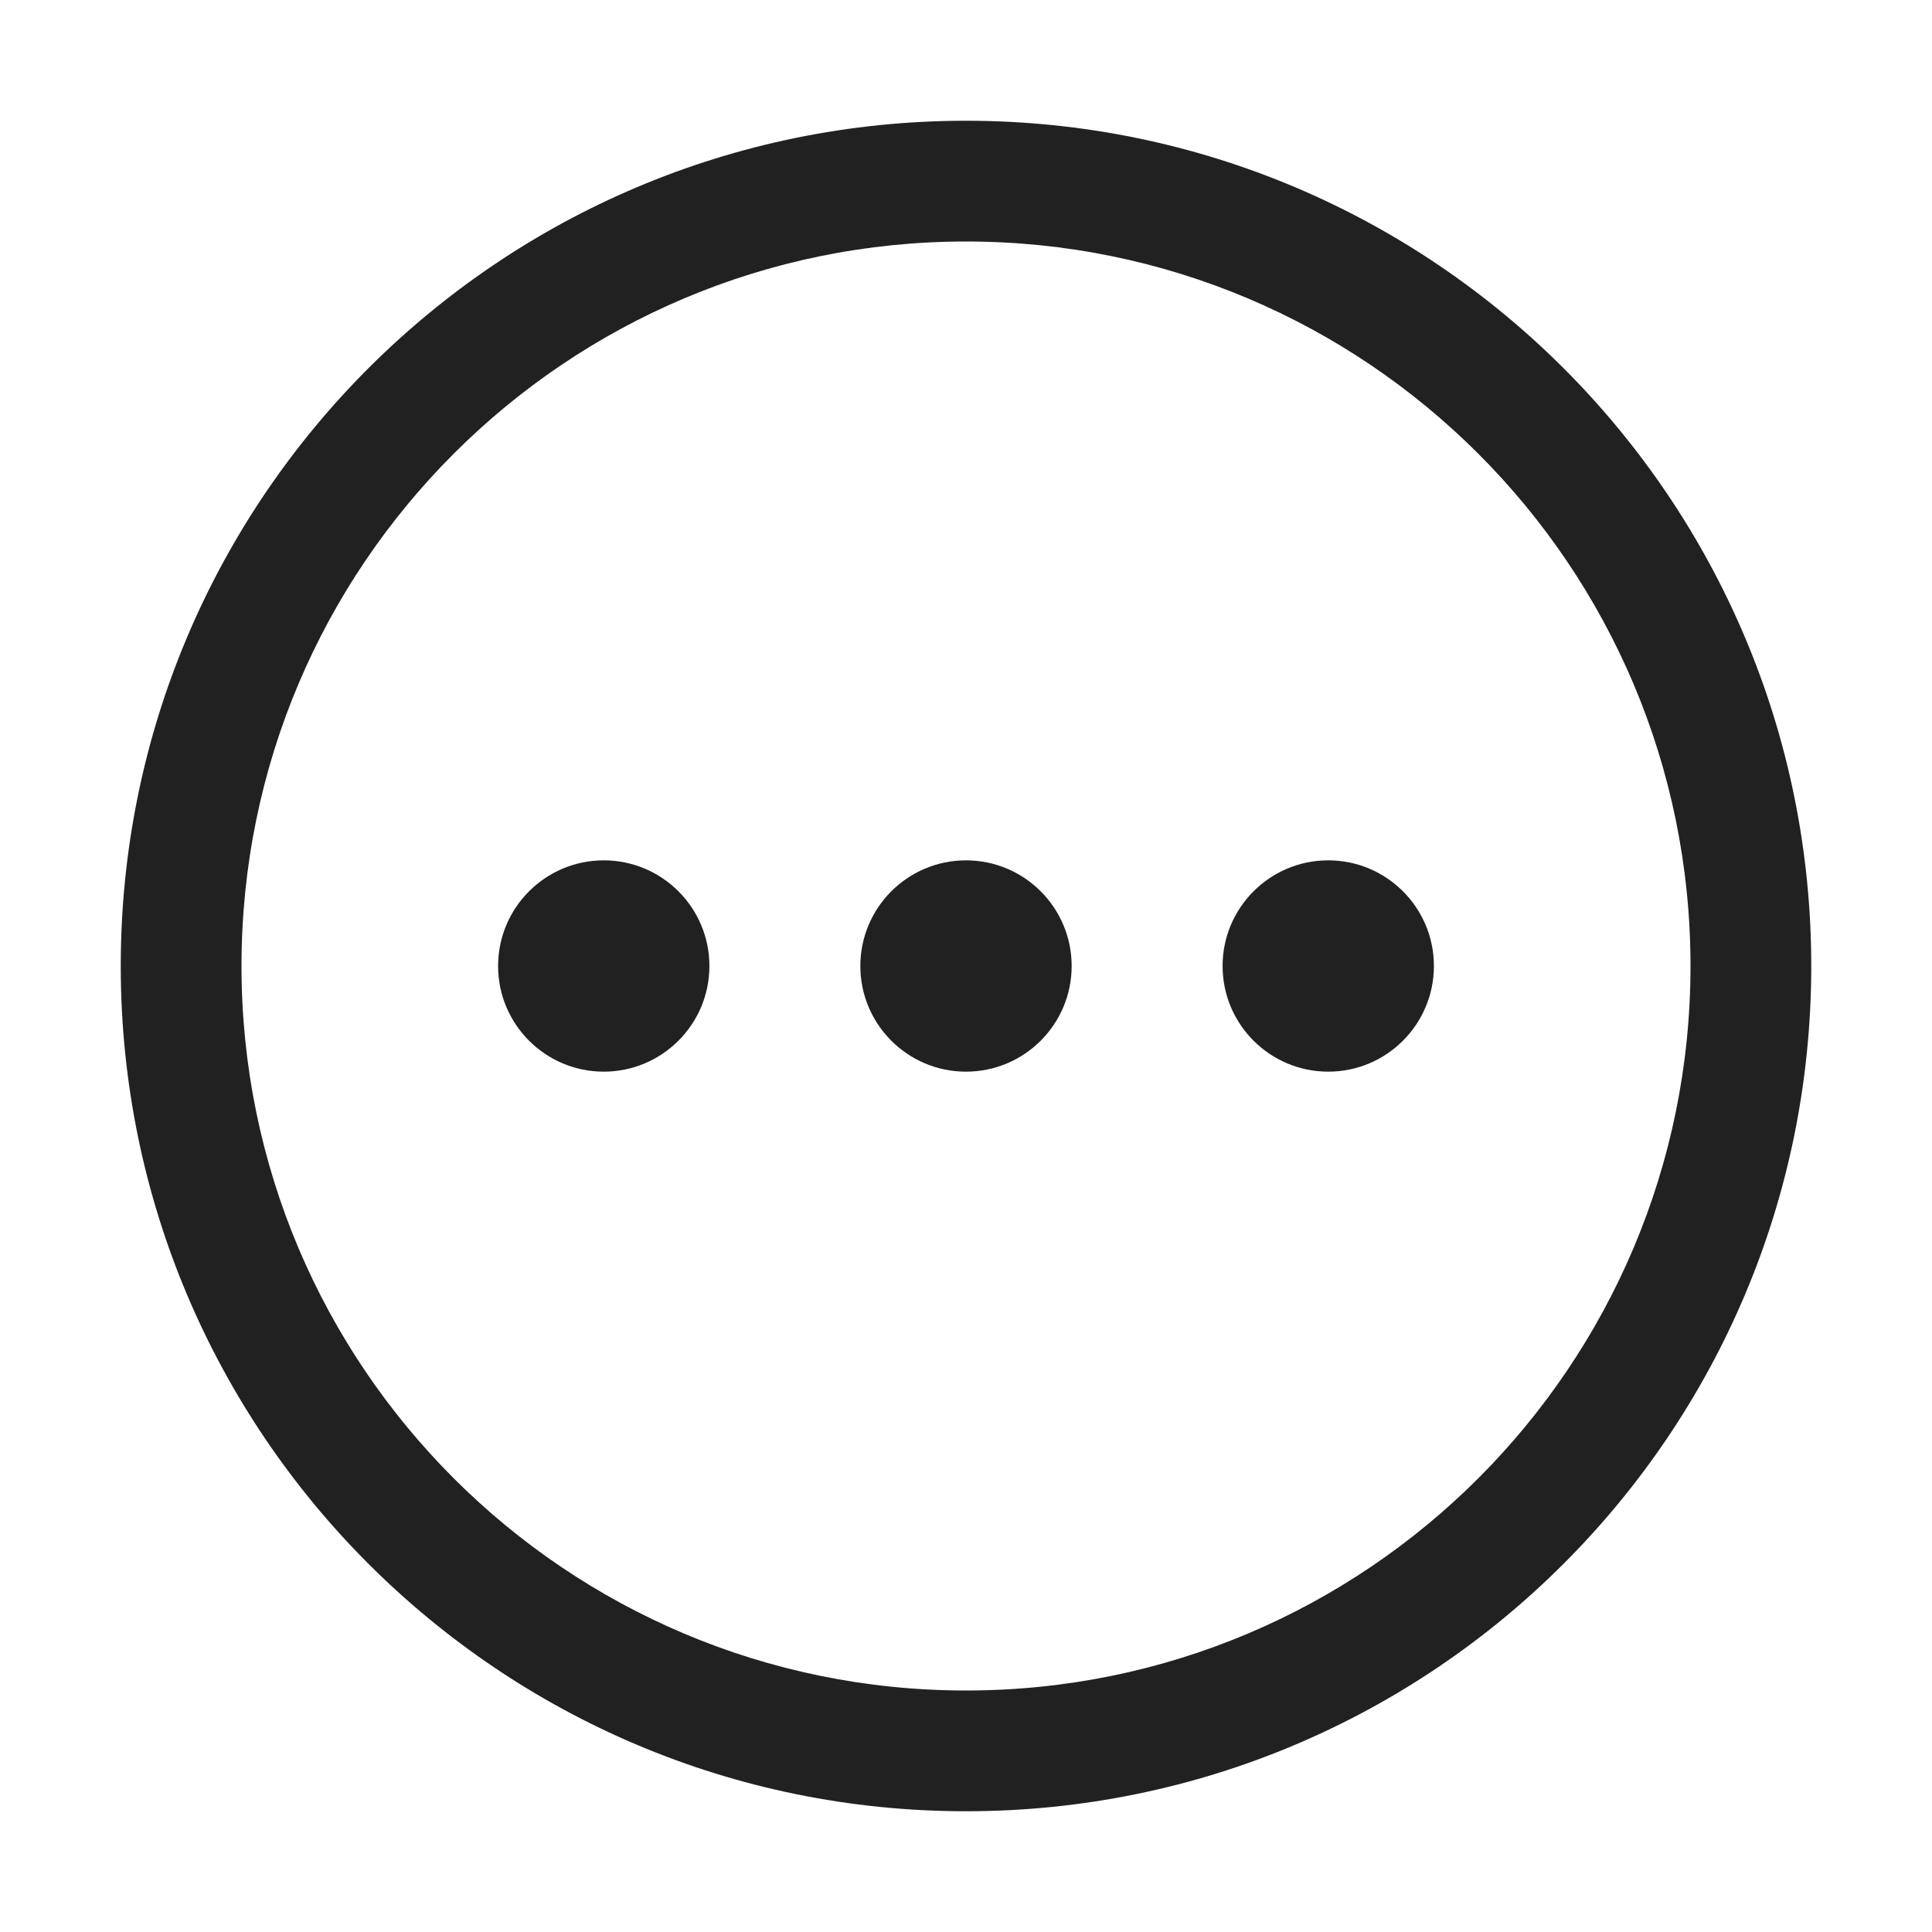 <svg width="32" height="32" viewBox="0 0 32 32" fill="none" xmlns="http://www.w3.org/2000/svg">
<path d="M10 17.75C10.966 17.75 11.75 16.966 11.75 16C11.75 15.034 10.966 14.25 10 14.25C9.034 14.25 8.25 15.034 8.25 16C8.25 16.966 9.034 17.75 10 17.75ZM16 17.75C16.966 17.75 17.75 16.966 17.75 16C17.75 15.034 16.966 14.25 16 14.25C15.034 14.25 14.25 15.034 14.25 16C14.25 16.966 15.034 17.75 16 17.75ZM23.75 16C23.75 16.966 22.966 17.75 22 17.75C21.034 17.75 20.25 16.966 20.25 16C20.25 15.034 21.034 14.25 22 14.25C22.966 14.25 23.75 15.034 23.75 16ZM16 2C8.268 2 2 8.268 2 16C2 23.732 8.268 30 16 30C23.732 30 30 23.732 30 16C30 8.268 23.732 2 16 2ZM4 16C4 9.373 9.373 4 16 4C22.627 4 28 9.373 28 16C28 22.627 22.627 28 16 28C9.373 28 4 22.627 4 16Z" fill="#212121"/>
</svg>
